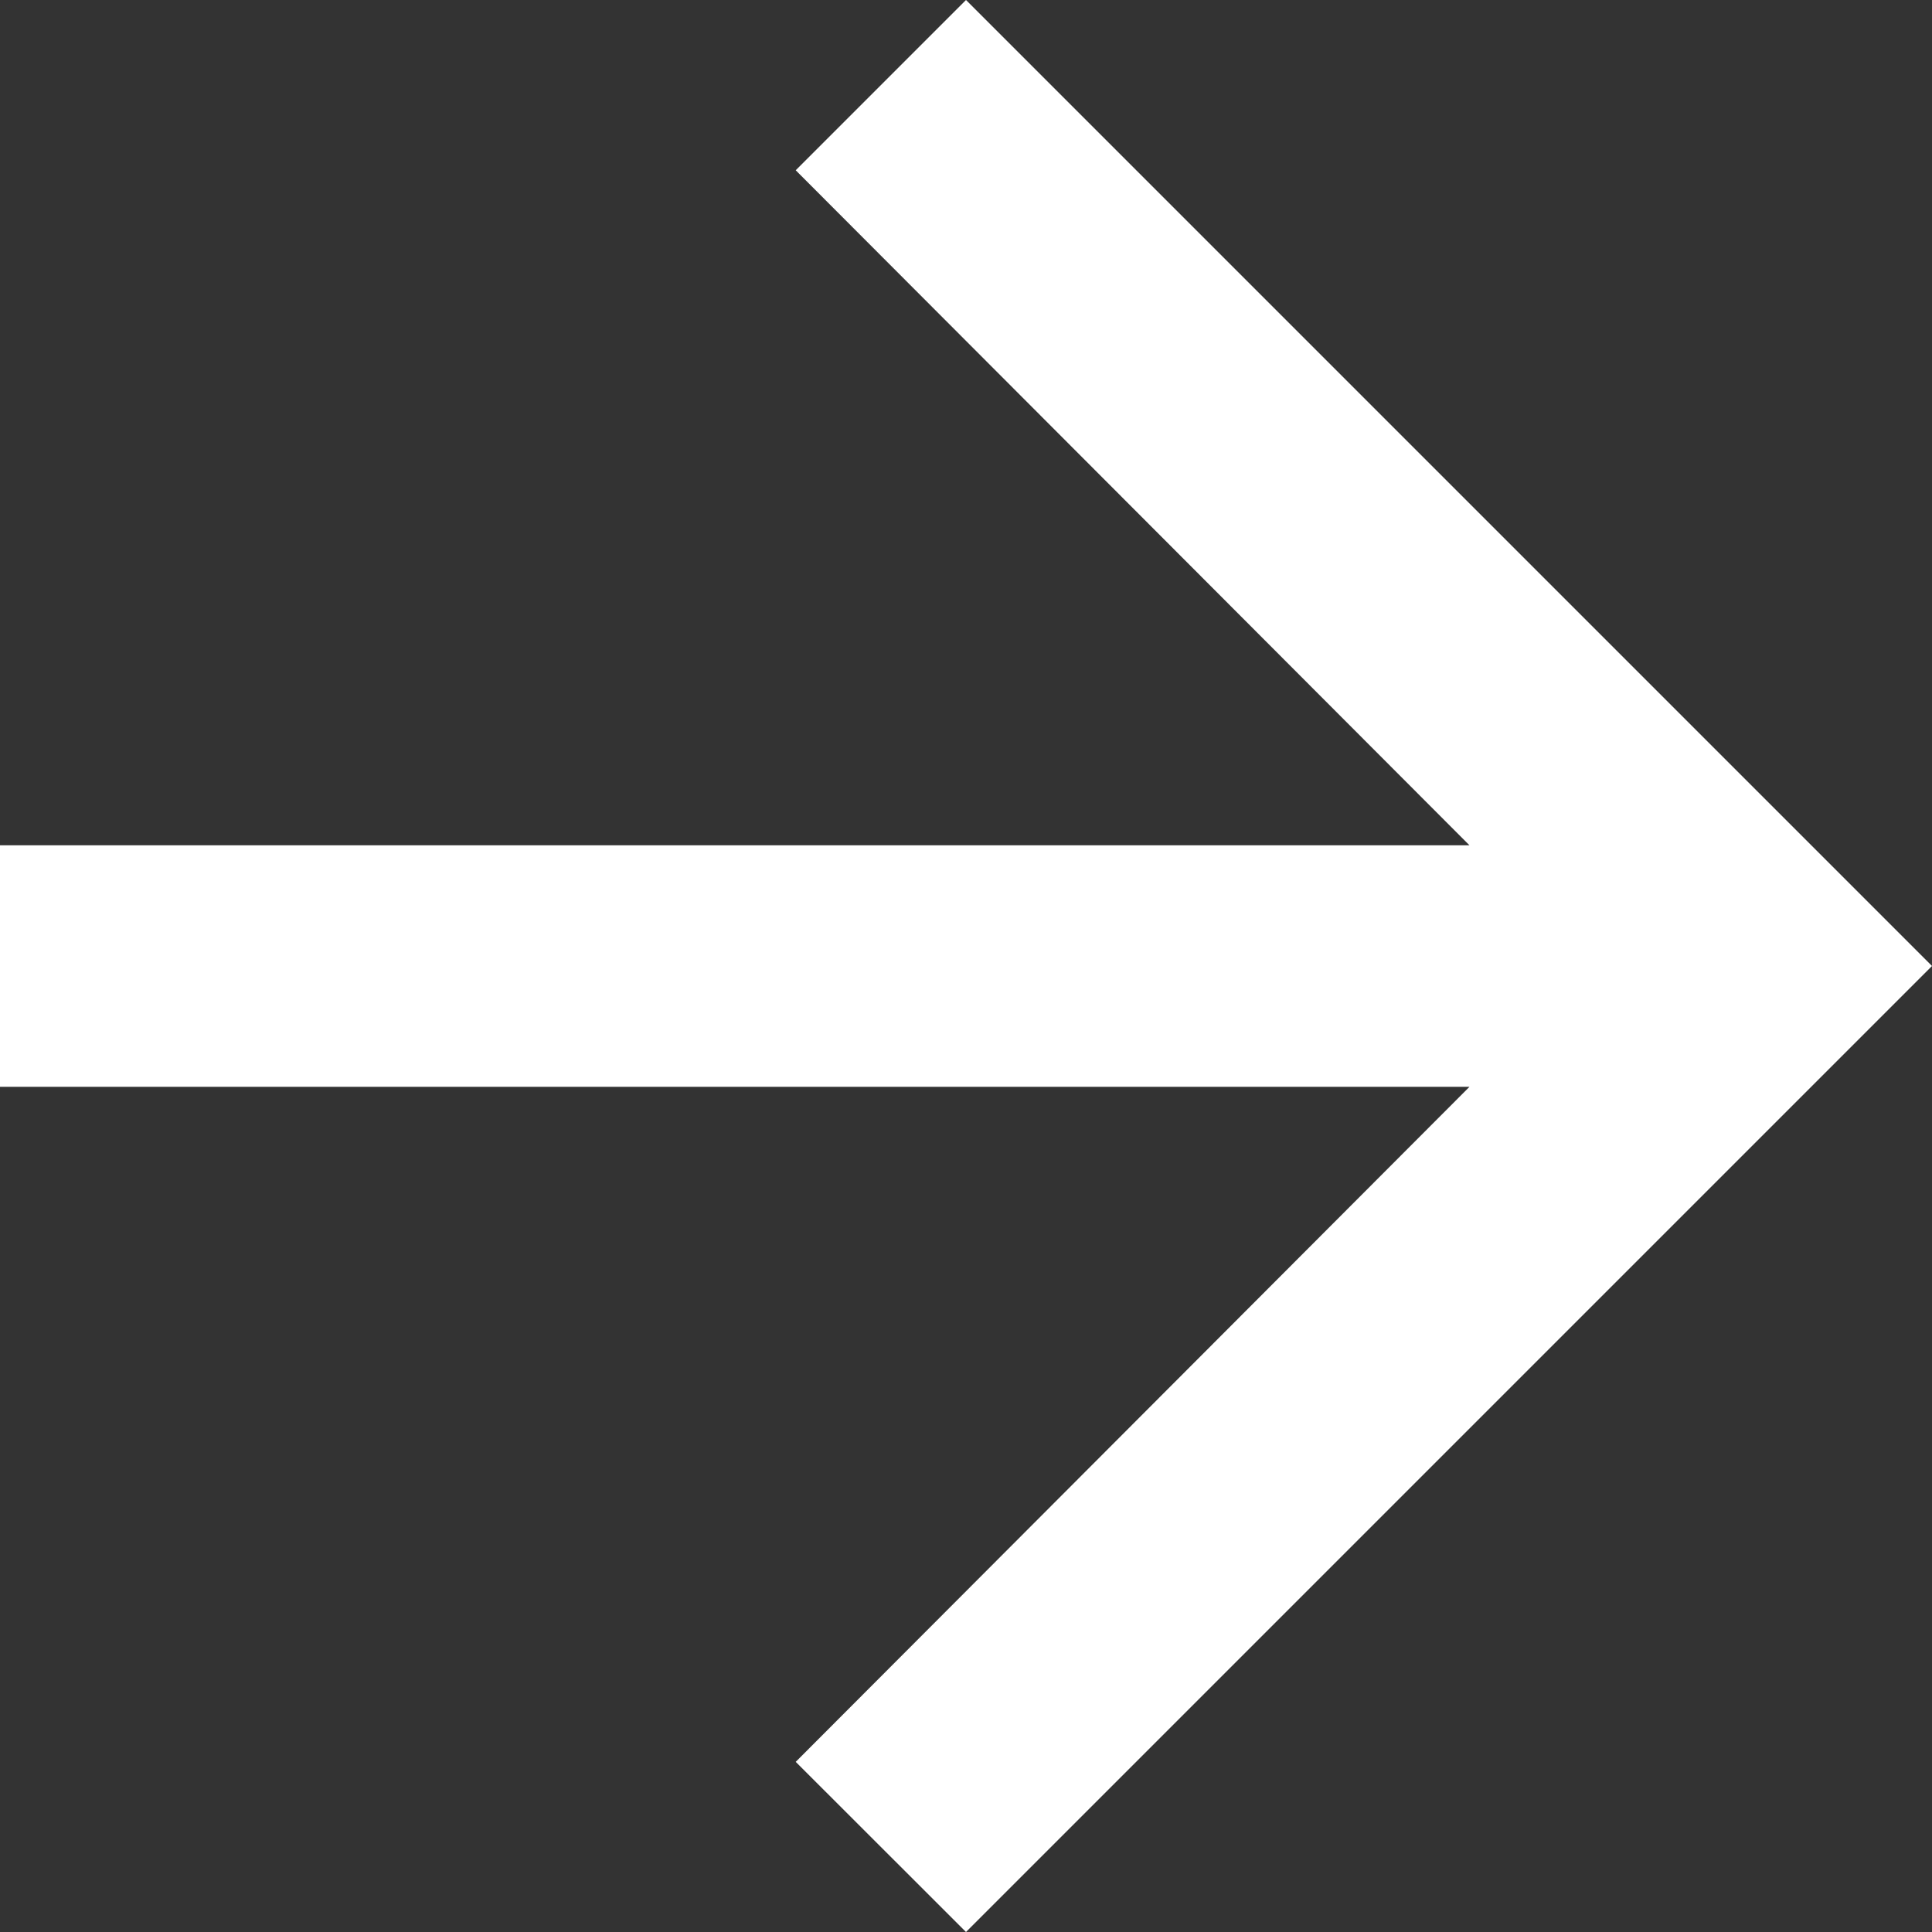 <svg xmlns="http://www.w3.org/2000/svg" width="15" height="15" viewBox="0 0 15 15">
  <rect x="0" y="0" width="15" height="15" fill="#333333" stroke="none"/>
  <path id="arrow_white" d="M11.5,4,10.178,5.322l5.231,5.241H4v1.875H15.409l-5.231,5.241L11.5,19,19,11.5Z" transform="translate(-4 -4)" fill="#fff"/>
</svg>
